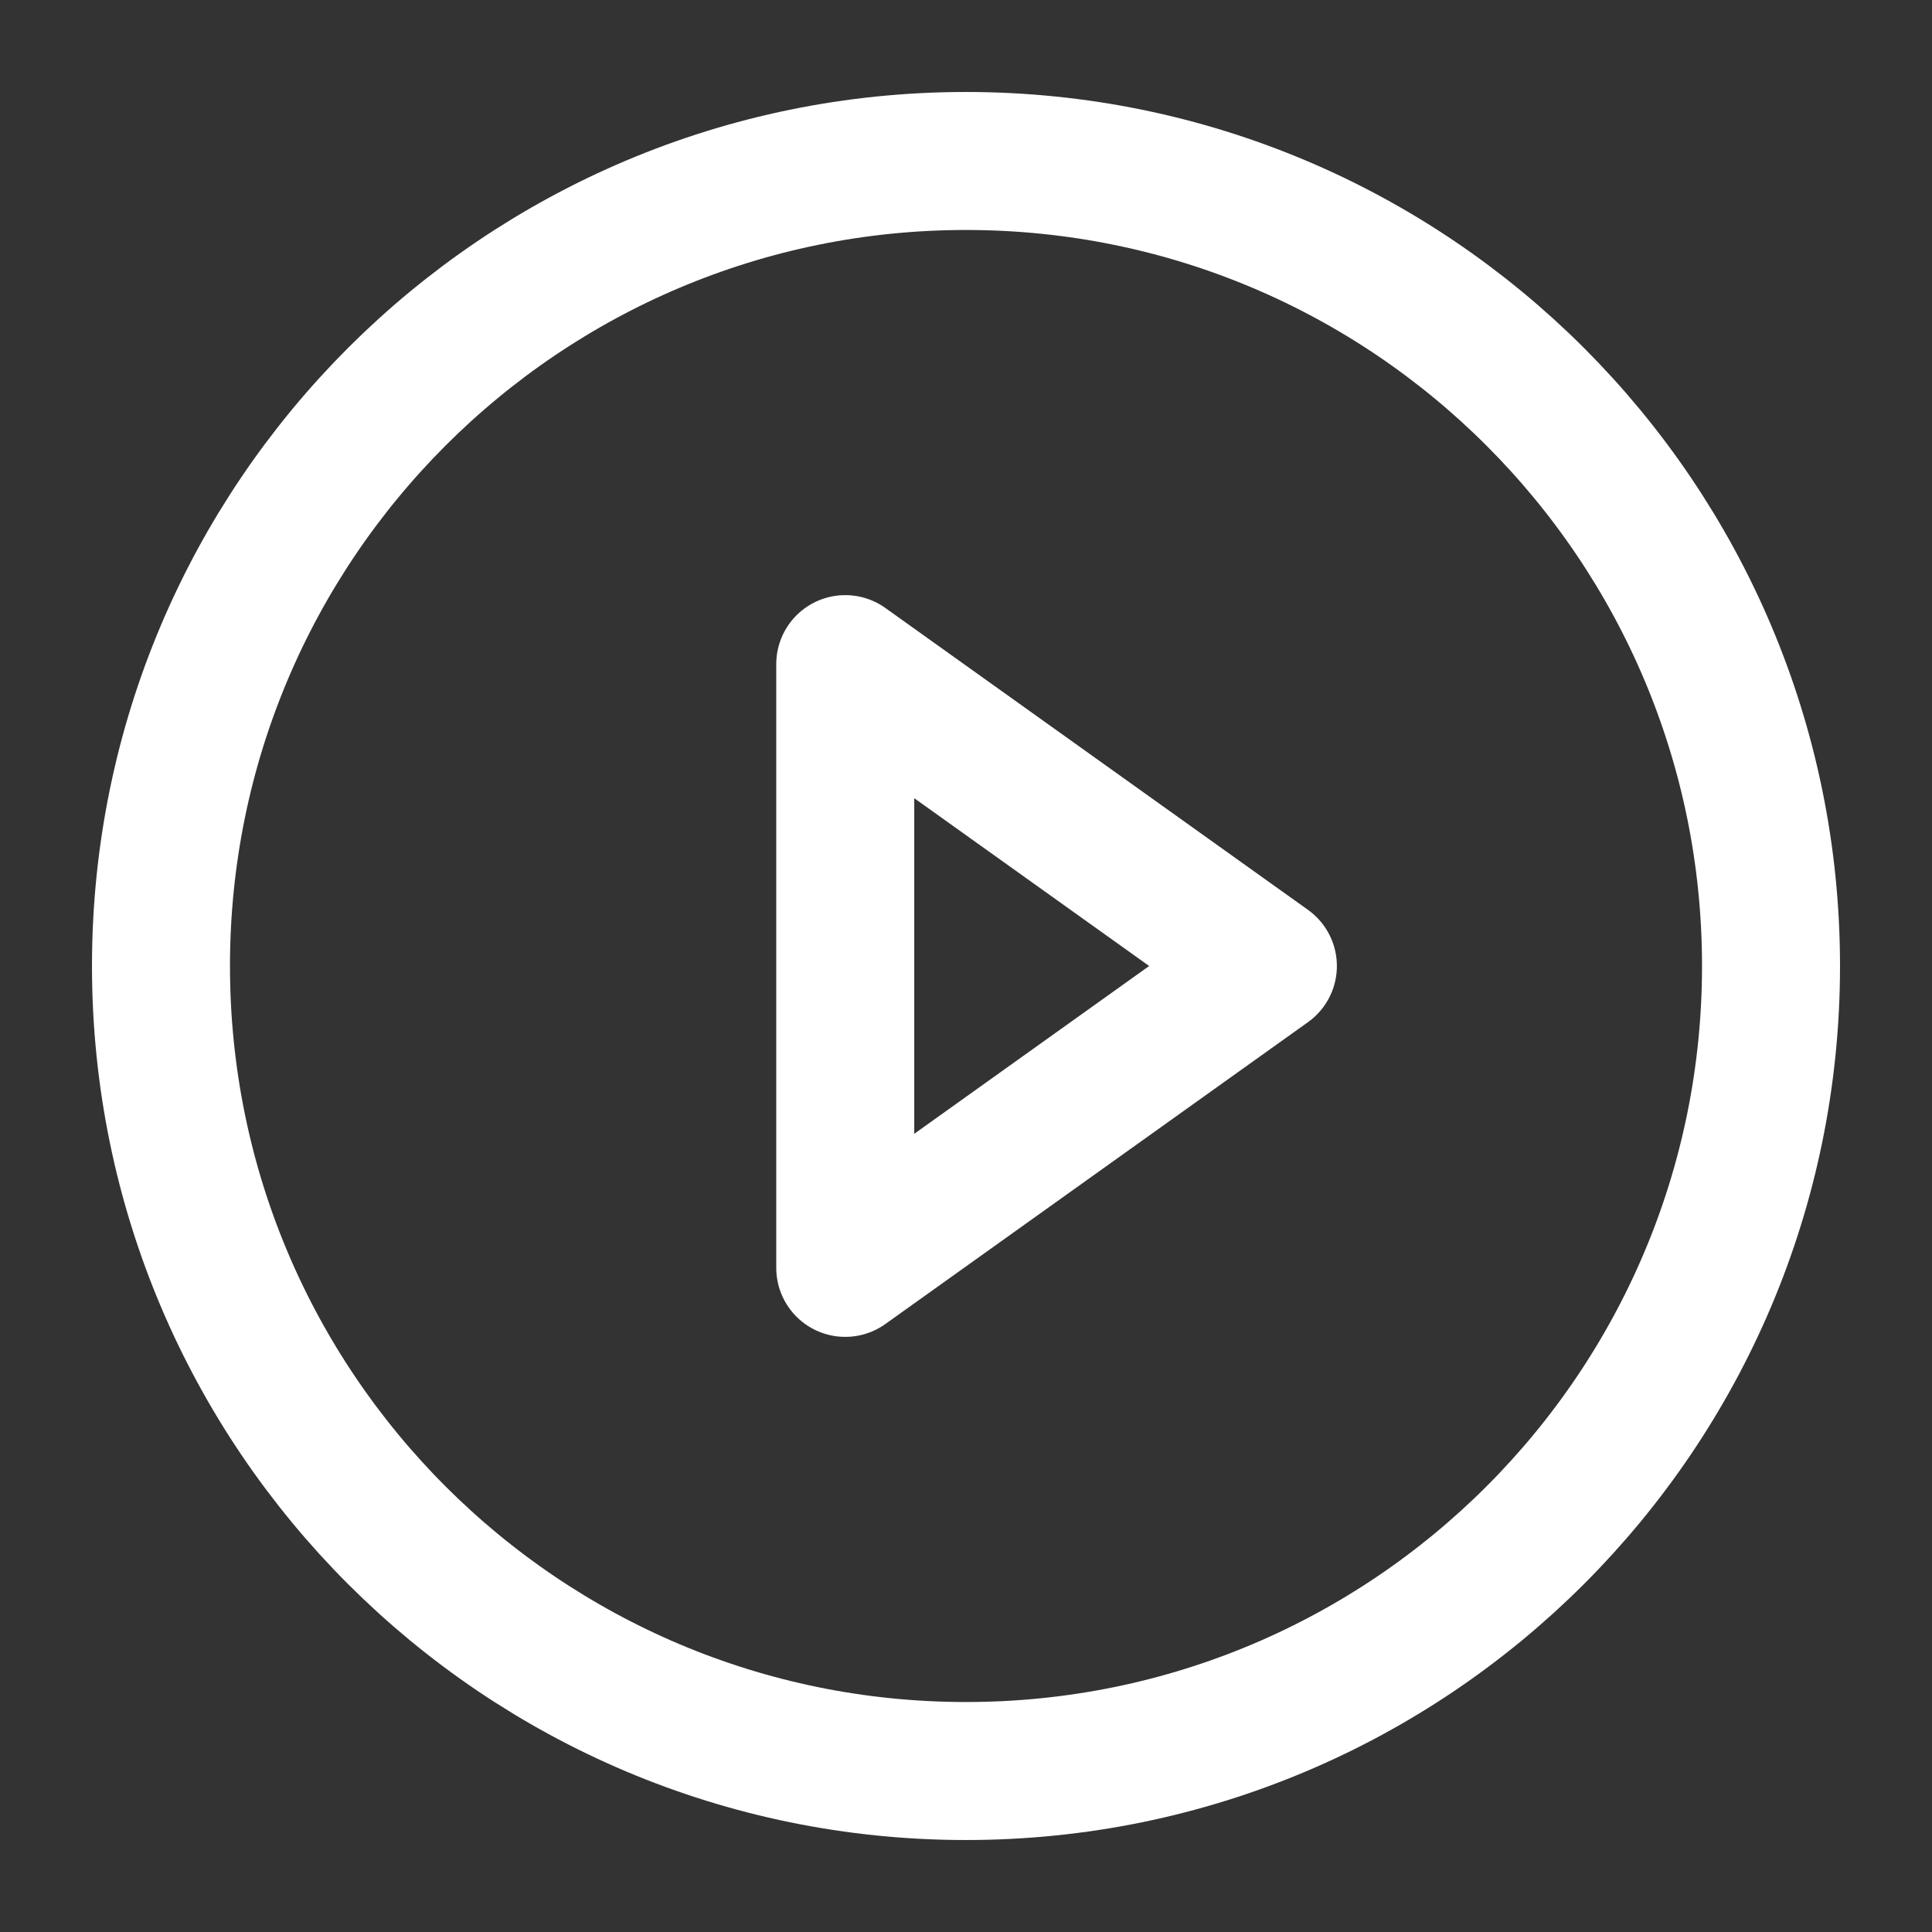 <svg fill="none" height="28" width="28" xmlns="http://www.w3.org/2000/svg">
    <rect width="100%" height="100%" fill="#333333" stroke="none"/>
    <path d="M12.25 9.625 18.375 14l-6.125 4.375v-8.75Z" stroke="#fff" stroke-linecap="round"
        stroke-linejoin="round" stroke-width="2" />
    <path
        d="M14 25.667c6.443 0 11.667-5.224 11.667-11.667S20.443 2.333 14 2.333 2.333 7.557 2.333 14 7.557 25.667 14 25.667Z"
        stroke="#fff" stroke-linecap="round" stroke-linejoin="round" stroke-width="2" />
</svg>